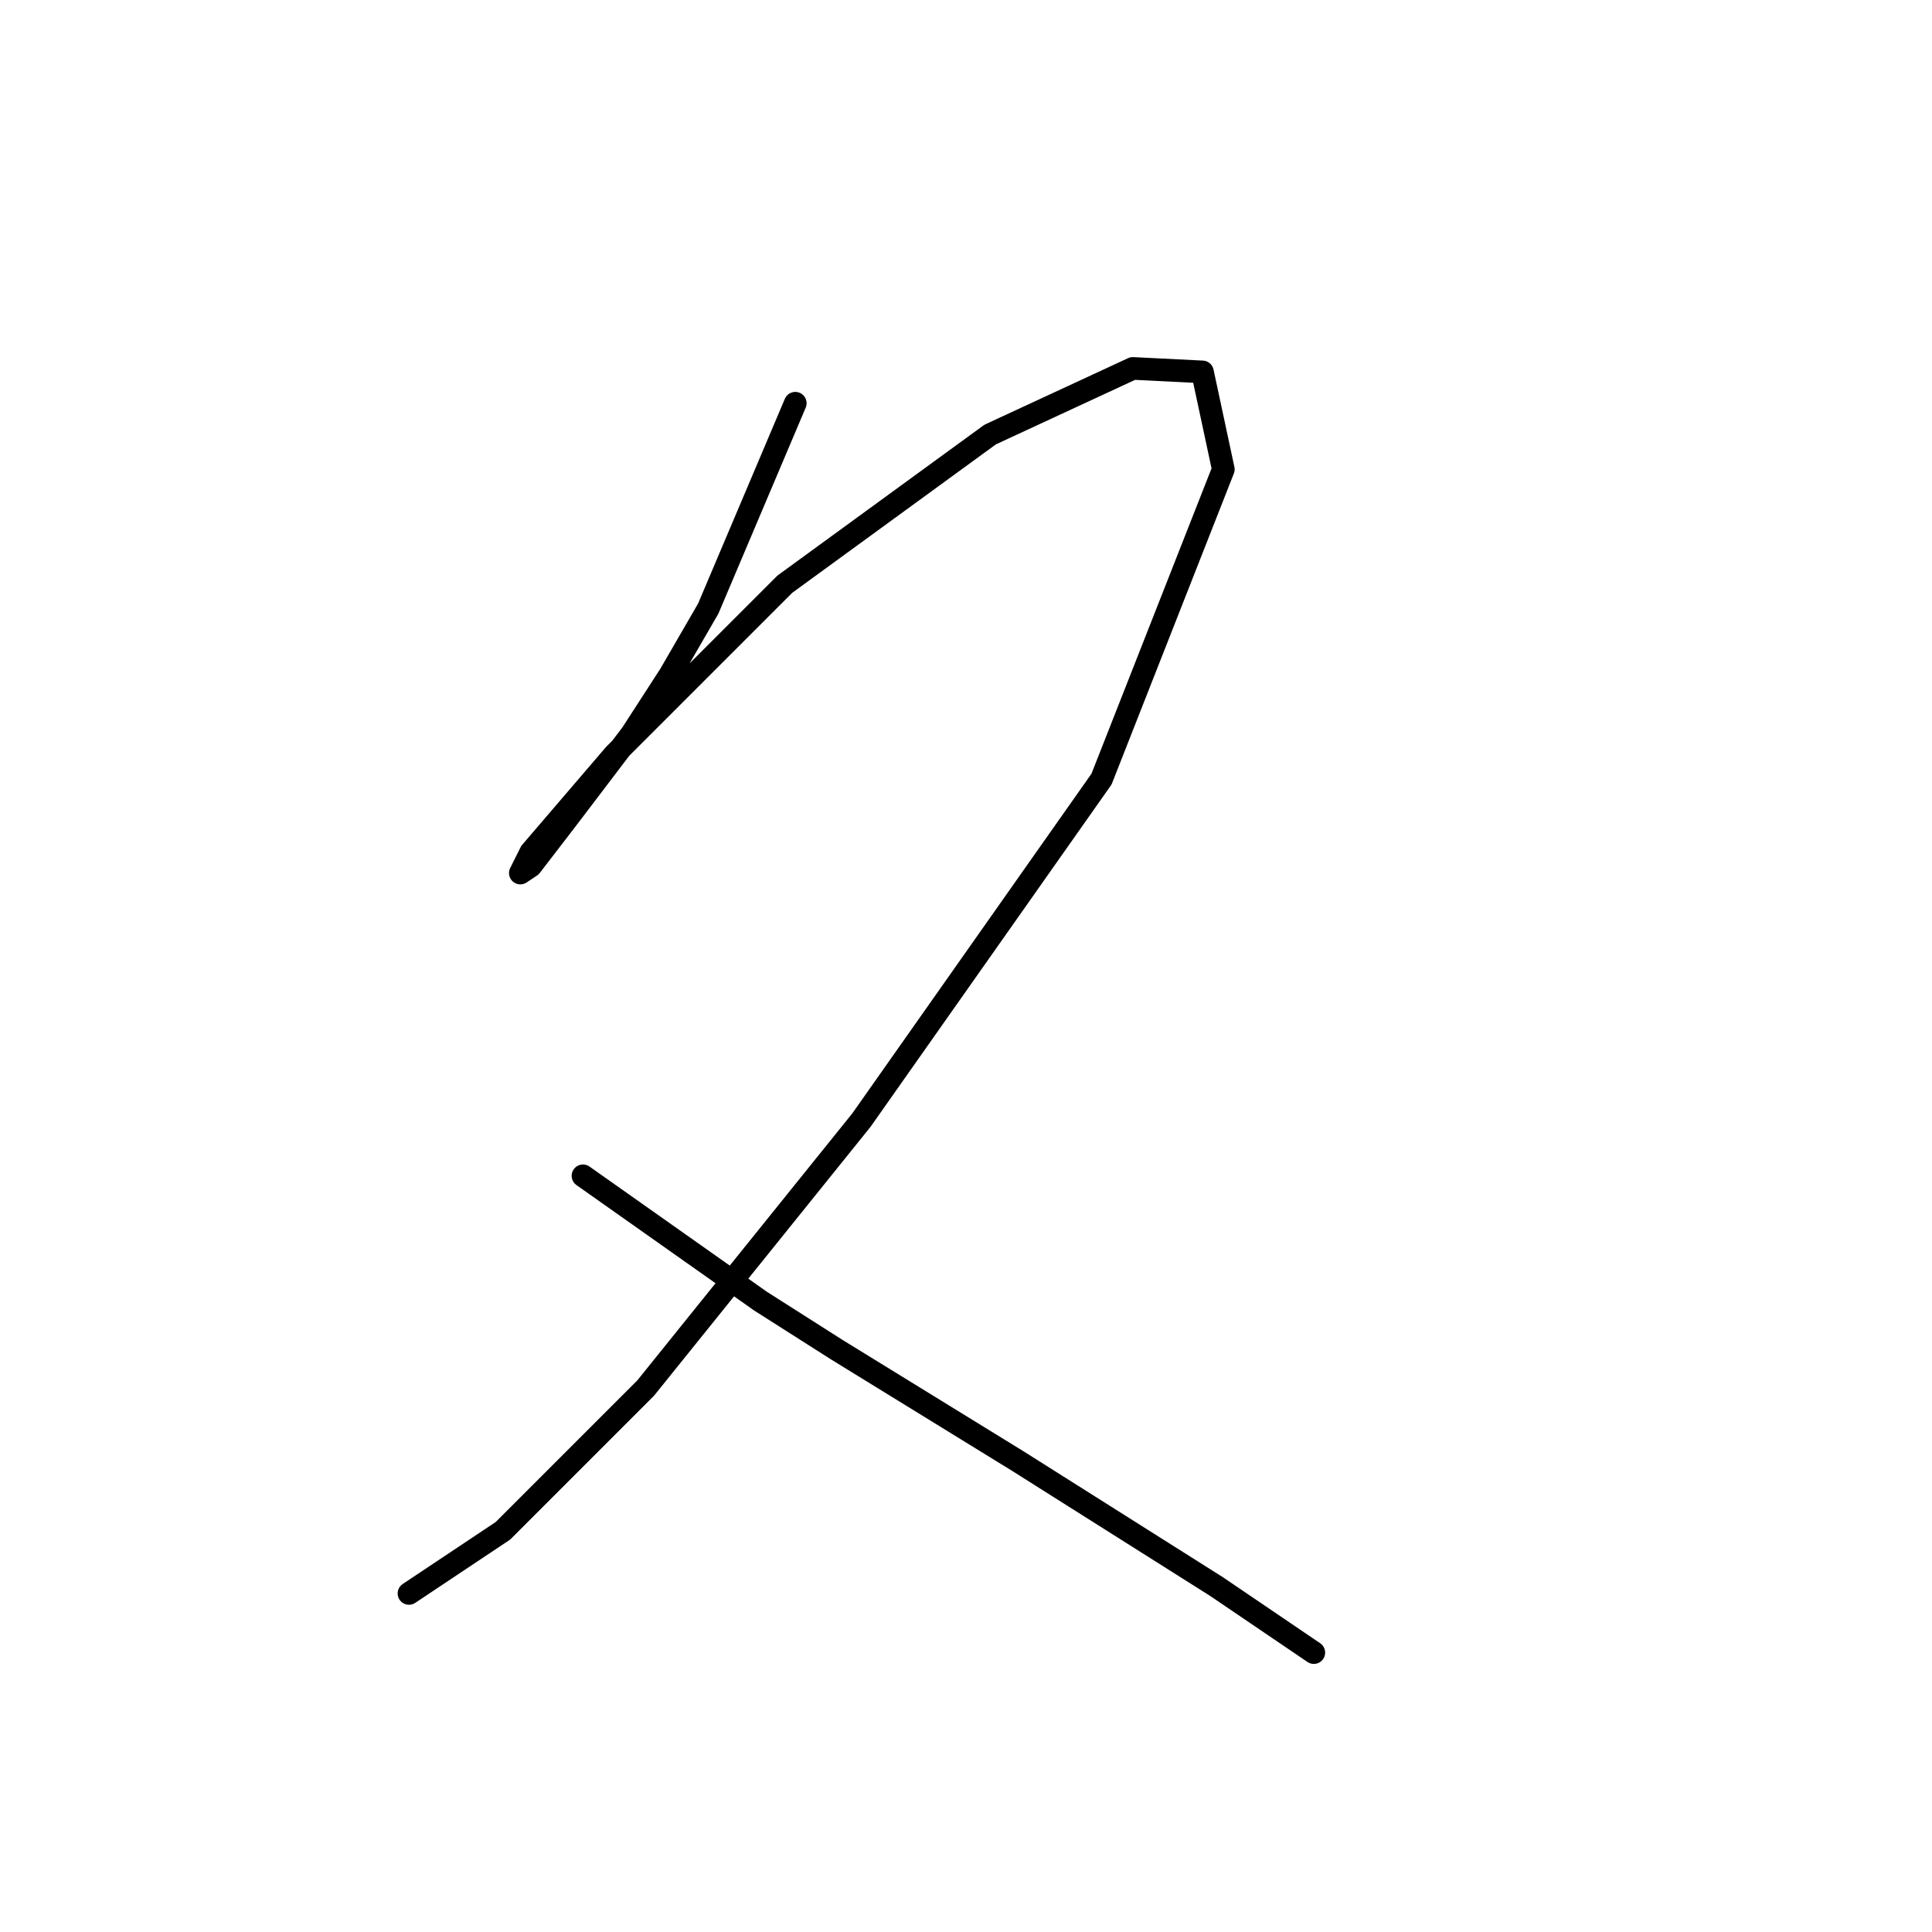 <?xml version="1.0" standalone="no"?>
    <svg width="256" height="256" xmlns="http://www.w3.org/2000/svg" version="1.1">
    <polyline stroke="black" stroke-width="3" stroke-linecap="round" fill="transparent" stroke-linejoin="round" points="105.378 53.43 93.849 80.637 88.777 89.398 83.704 97.238 74.942 108.766 70.331 114.761 68.948 115.683 70.331 112.916 81.398 100.004 103.994 77.409 131.201 57.58 150.108 48.818 159.331 49.279 162.097 62.191 145.958 103.232 114.139 148.424 85.549 183.932 66.642 202.838 54.191 211.139 54.191 211.139 " />
        <polyline stroke="black" stroke-width="3" stroke-linecap="round" fill="transparent" stroke-linejoin="round" points="77.248 155.802 100.766 172.403 110.911 178.859 122.901 186.237 134.89 193.616 161.175 210.216 174.087 218.978 174.087 218.978 " />
        </svg>